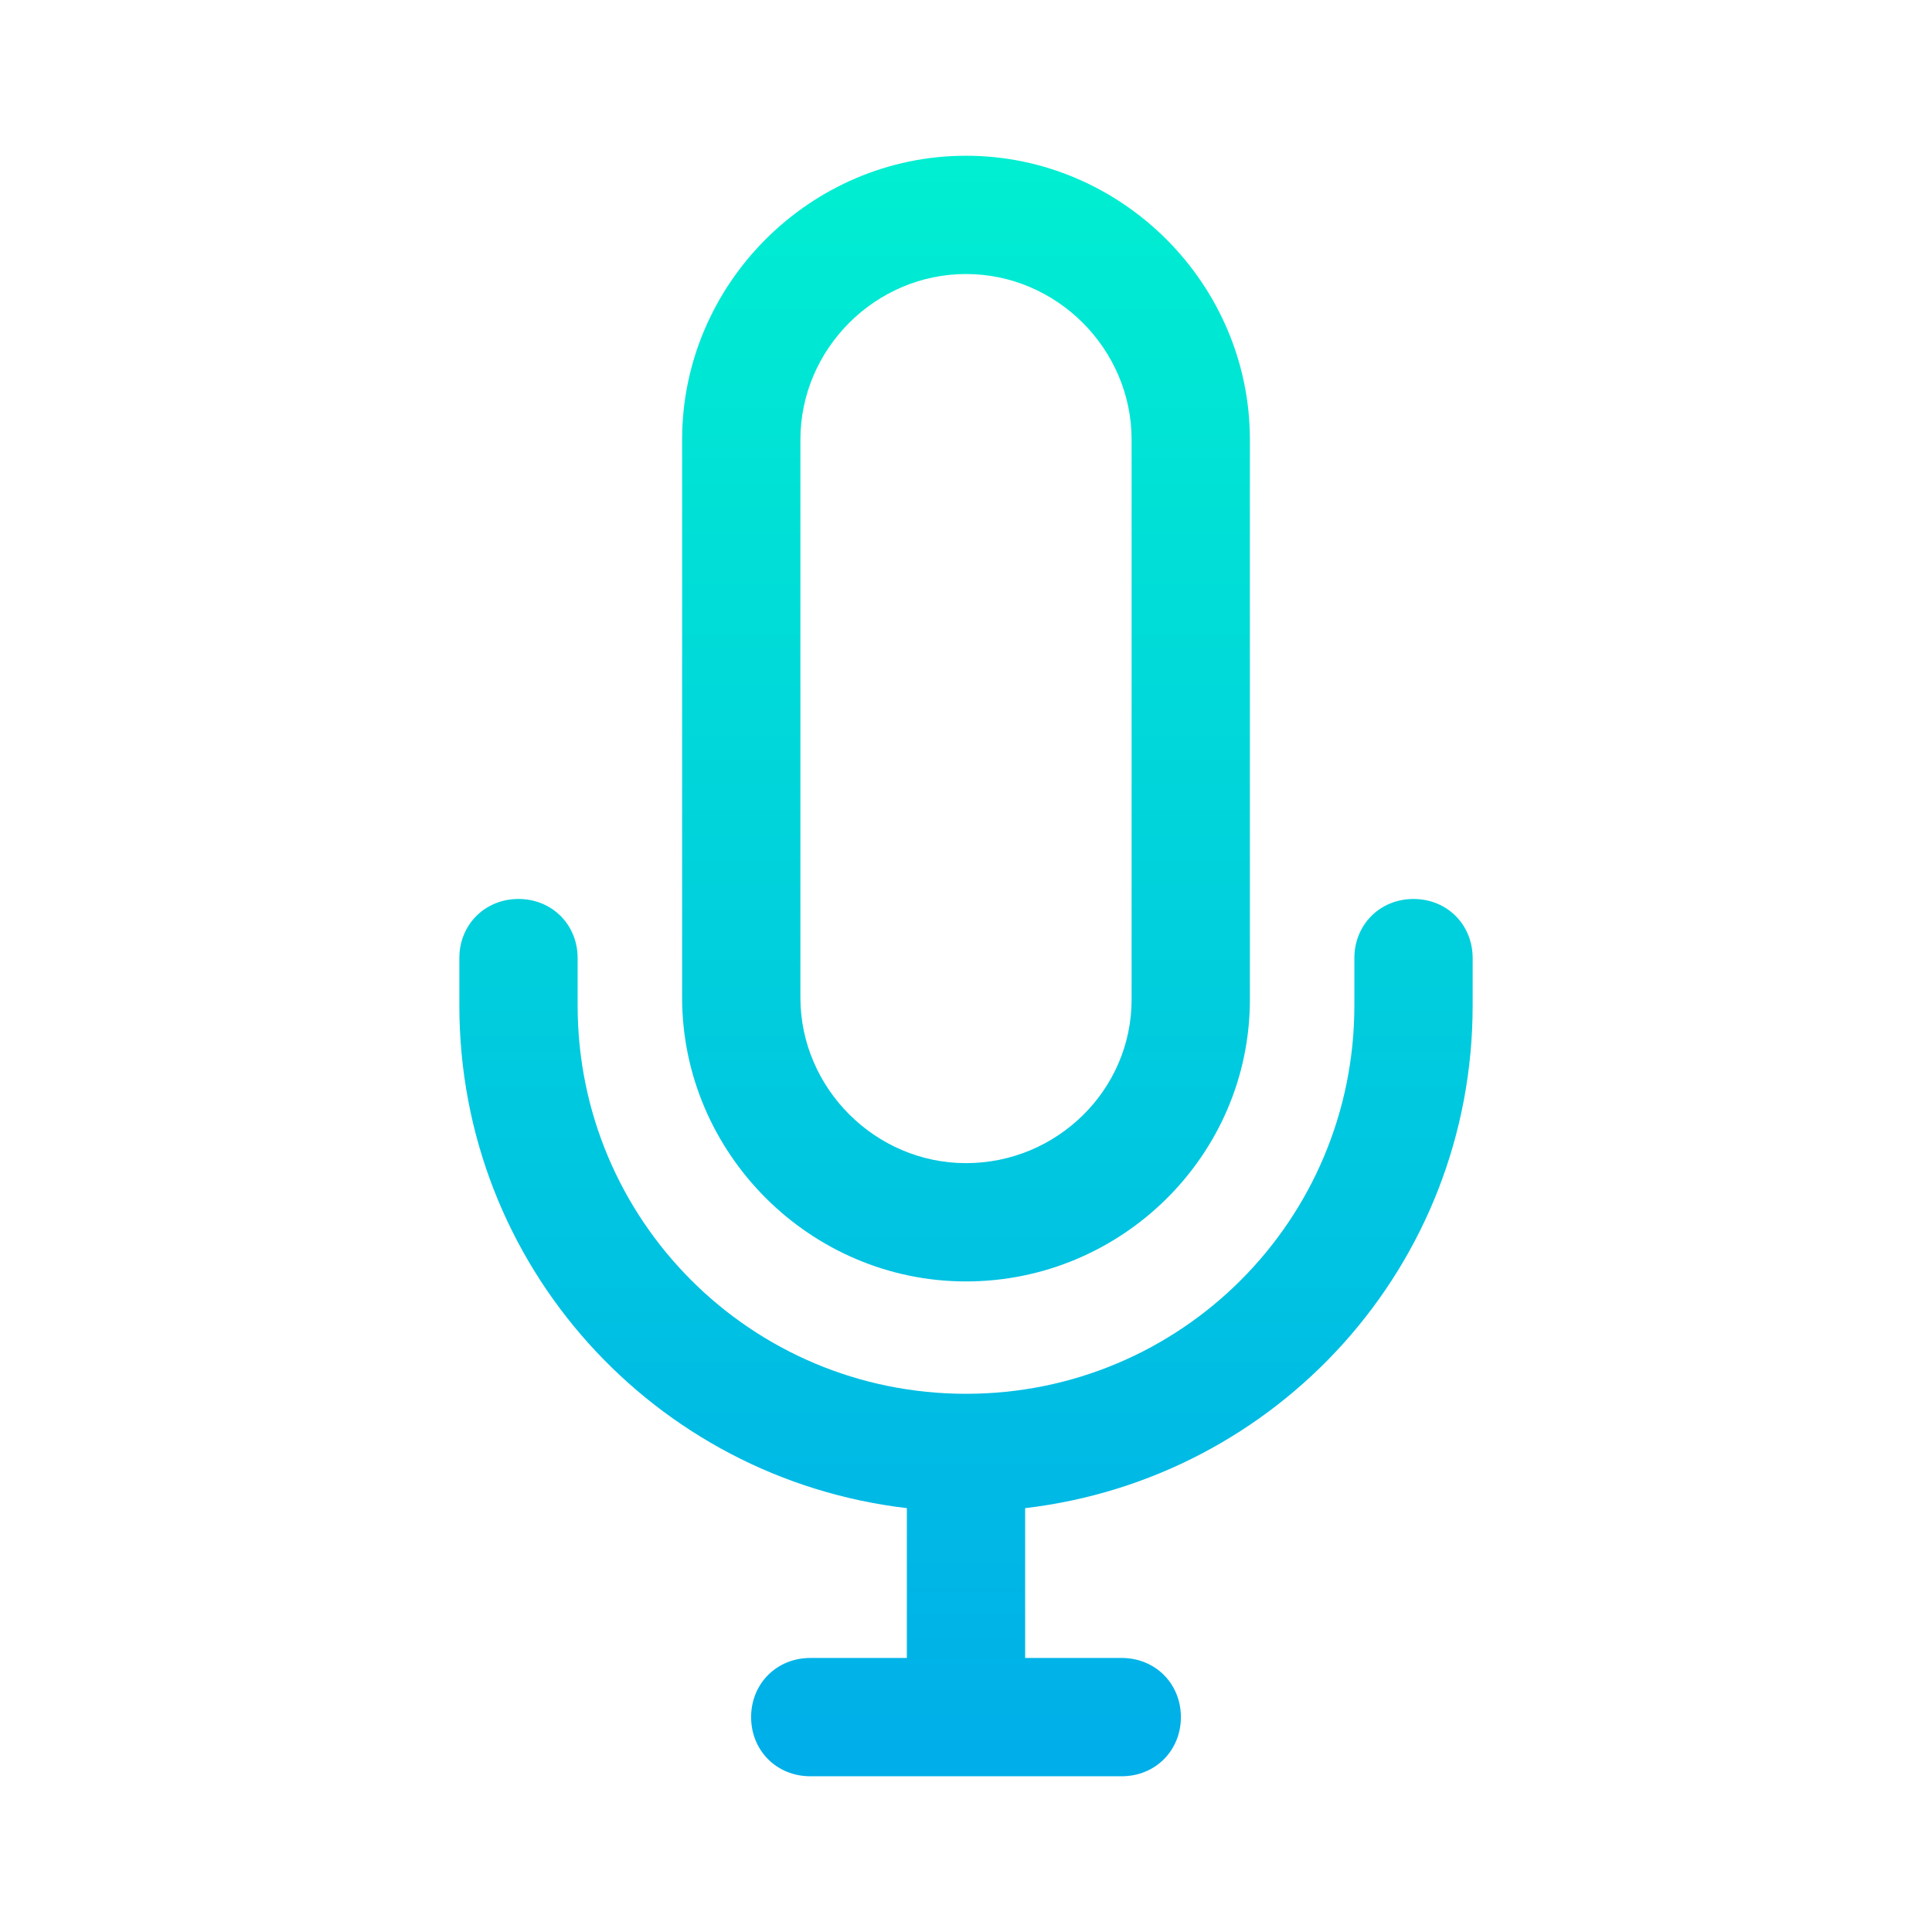 <?xml version="1.0" encoding="utf-8"?>
<!-- Generator: Adobe Illustrator 19.0.0, SVG Export Plug-In . SVG Version: 6.00 Build 0)  -->
<svg xmlns="http://www.w3.org/2000/svg" xmlns:xlink="http://www.w3.org/1999/xlink" version="1.1" id="Layer_1" x="0px" y="0px" viewBox="0 2 98 98" style="enable-background:new 0 2 98 98;" xml:space="preserve" width="512" height="512">
<style type="text/css">
	.st0{fill:url(#SVGID_1_);}
	.st1{fill:url(#SVGID_2_);}
</style>
<g>
	<linearGradient id="SVGID_1_" gradientUnits="userSpaceOnUse" x1="49" y1="9.333" x2="49" y2="94.683">
		<stop offset="0" style="stop-color:#00EFD1"/>
		<stop offset="1" style="stop-color:#00ACEA"/>
	</linearGradient>
	<path class="st0" d="M49,67c7.9,0,14.4-6.4,14.4-14.3V24.3c0-7.9-6.5-14.4-14.4-14.4s-14.4,6.5-14.4,14.4v28.3   C34.6,60.5,41.1,67,49,67z M40.6,24.3c0-4.6,3.8-8.4,8.4-8.4c4.6,0,8.4,3.8,8.4,8.4v28.4c0,4.6-3.8,8.3-8.4,8.3   c-4.6,0-8.4-3.8-8.4-8.4V24.3z"/>
	<linearGradient id="SVGID_2_" gradientUnits="userSpaceOnUse" x1="49" y1="9.333" x2="49" y2="94.683">
		<stop offset="0" style="stop-color:#00EFD1"/>
		<stop offset="1" style="stop-color:#00ACEA"/>
	</linearGradient>
	<path class="st1" d="M71.7,47.6c-1.7,0-3,1.3-3,3V53c0,10.9-8.8,19.7-19.7,19.7S29.3,63.9,29.3,53v-2.4c0-1.7-1.3-3-3-3s-3,1.3-3,3   V53c0,13.2,9.9,24,22.7,25.5v7.6h-4.9c-1.7,0-3,1.3-3,3c0,1.7,1.3,3,3,3h15.8c1.7,0,3-1.3,3-3c0-1.7-1.3-3-3-3H52v-7.6   C64.8,77,74.7,66.2,74.7,53v-2.4C74.7,48.9,73.4,47.6,71.7,47.6z"/>
</g>
</svg>
